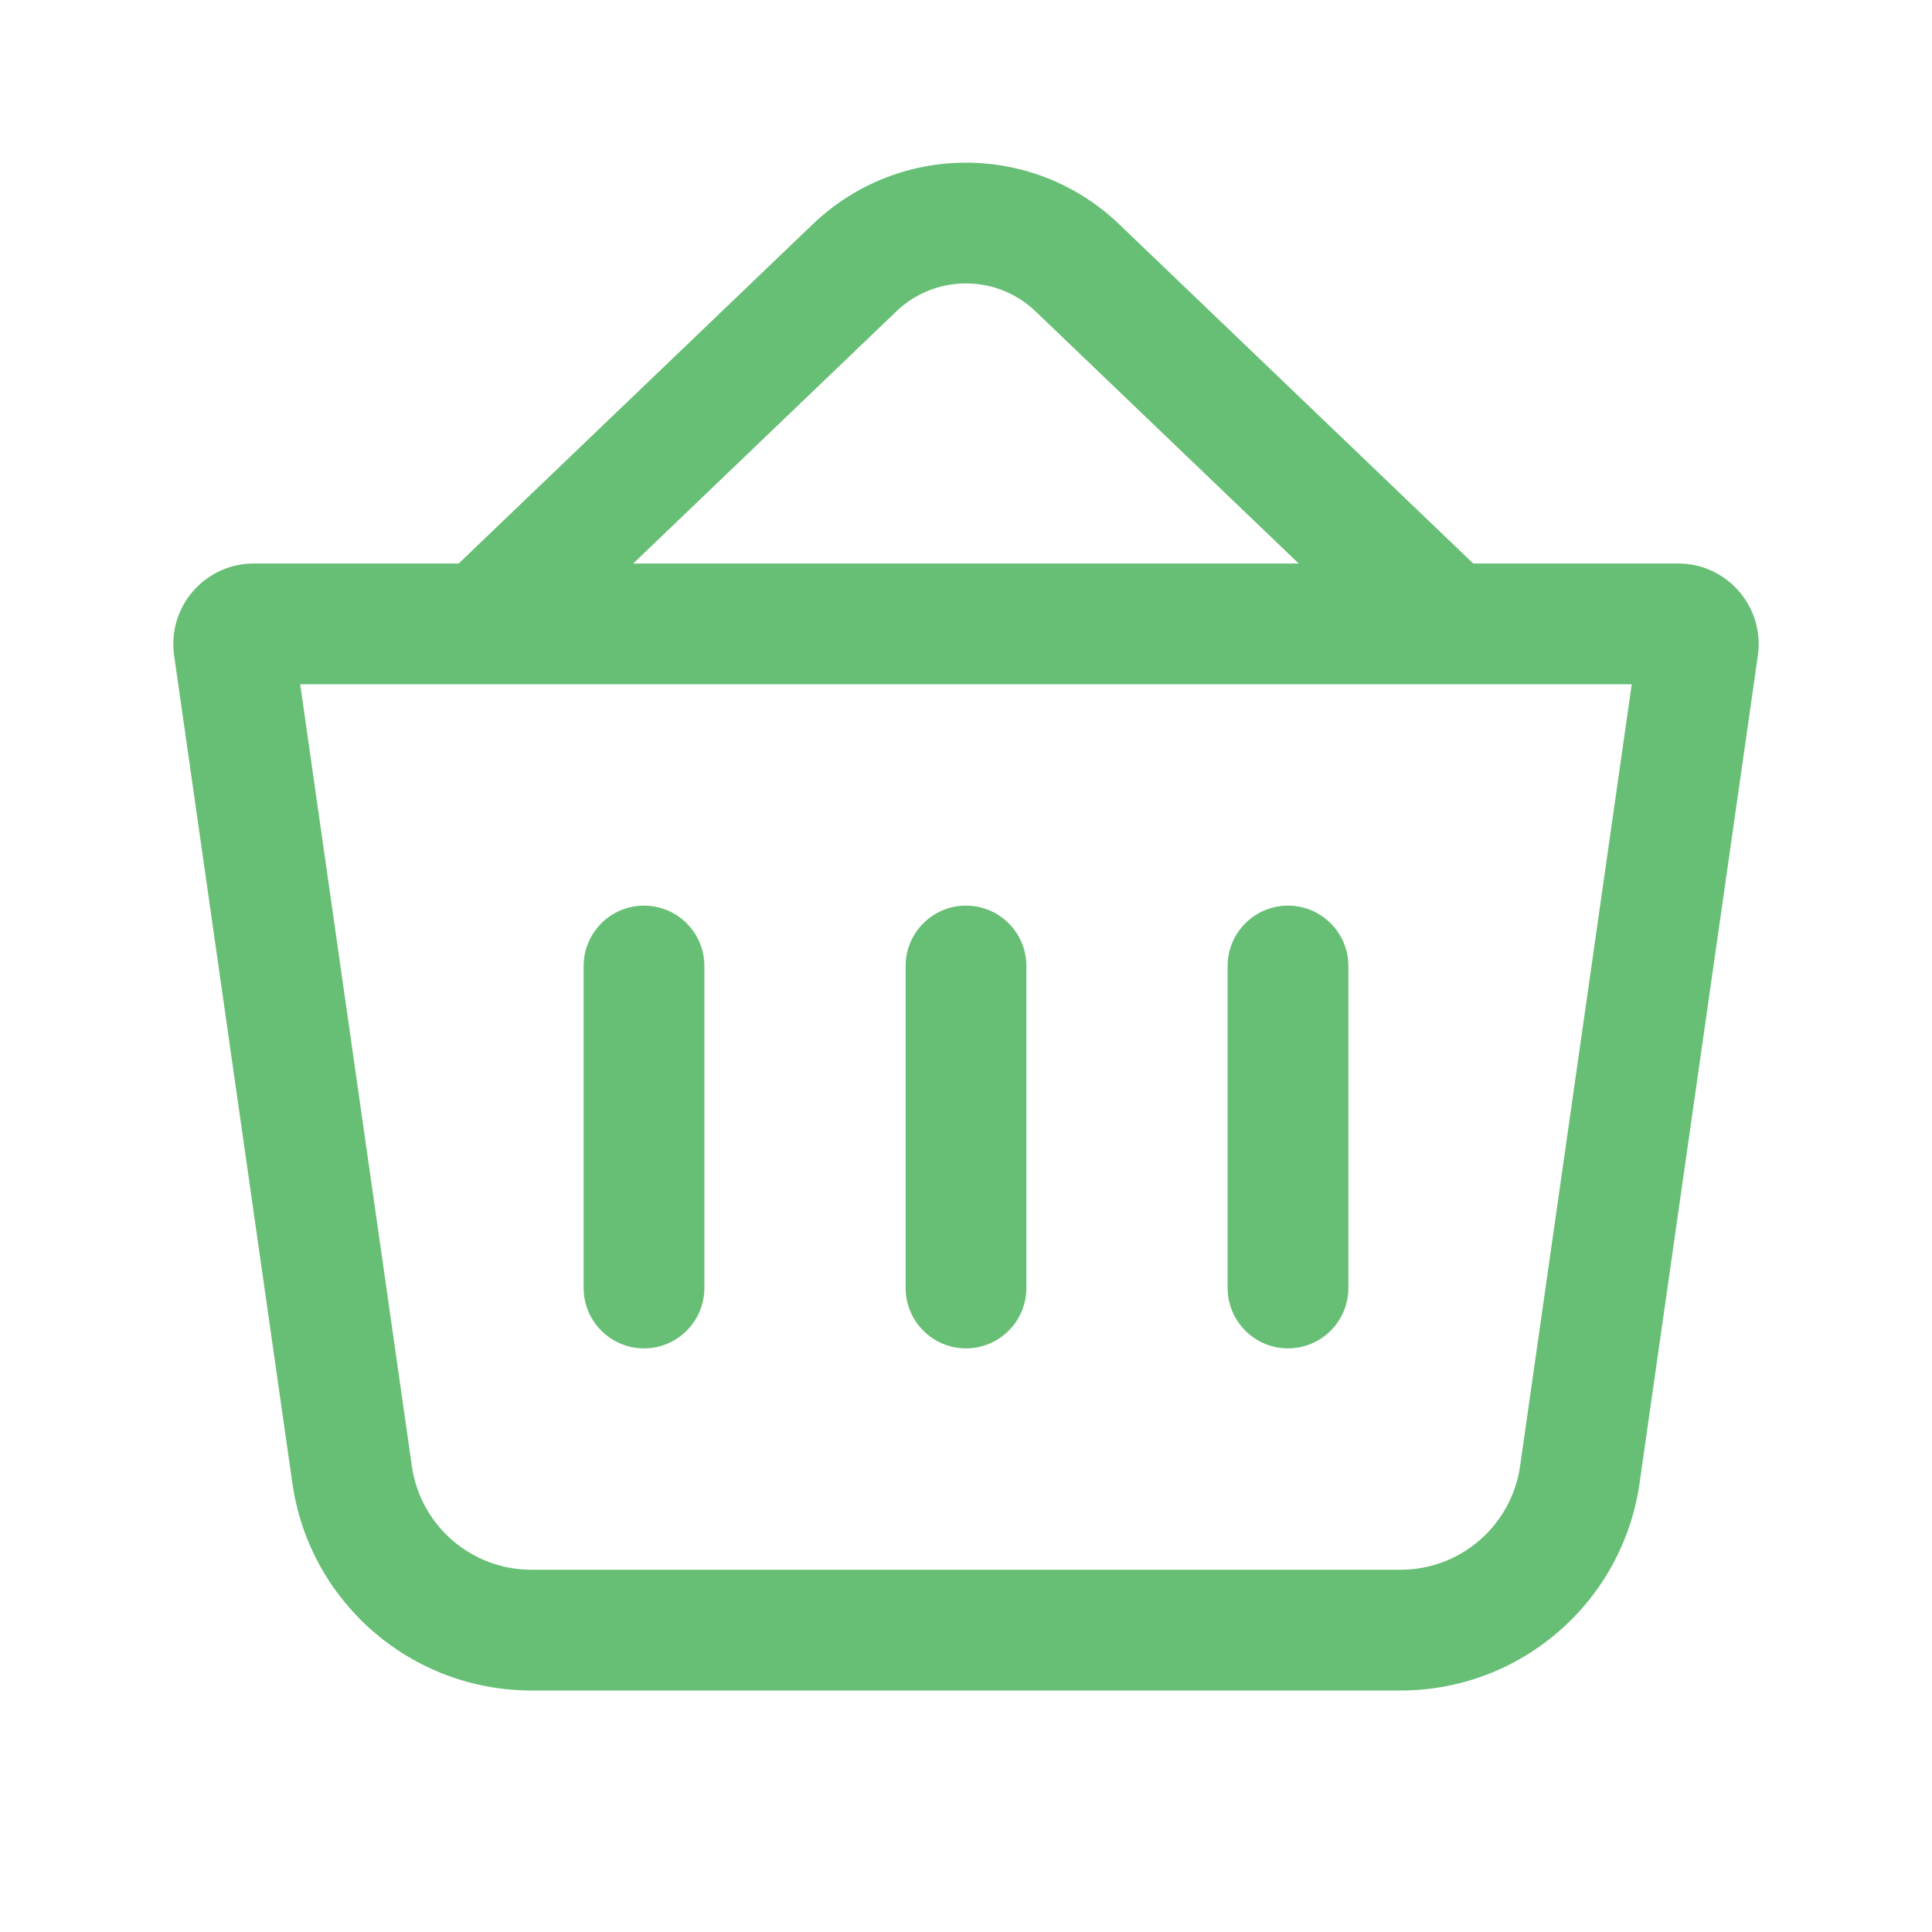 <svg width="24" height="24" viewBox="0 0 24 24" fill="none" xmlns="http://www.w3.org/2000/svg">
<path fill-rule="evenodd" clip-rule="evenodd" d="M5.698 7L10.097 2.785C11.161 1.766 12.838 1.766 13.902 2.785L18.301 7H20.846C21.455 7 21.922 7.539 21.837 8.142L20.367 18.425C20.156 19.903 18.891 21 17.398 21H6.601C5.108 21 3.843 19.903 3.632 18.425L2.163 8.142C2.077 7.539 2.544 7 3.153 7H5.698ZM11.135 3.868C11.618 3.405 12.381 3.405 12.864 3.868L16.133 7H7.866L11.135 3.868ZM3.729 8.5L5.116 18.212C5.222 18.951 5.855 19.5 6.601 19.5H17.398C18.144 19.5 18.777 18.951 18.883 18.212L20.27 8.5H3.729Z" fill="#67BF75"/>
<path fill-rule="evenodd" clip-rule="evenodd" d="M8 11.25C8.414 11.25 8.75 11.586 8.75 12V16C8.75 16.414 8.414 16.75 8 16.75C7.586 16.75 7.25 16.414 7.25 16V12C7.25 11.586 7.586 11.25 8 11.25Z" fill="#67BF75"/>
<path fill-rule="evenodd" clip-rule="evenodd" d="M12 11.25C12.414 11.25 12.75 11.586 12.75 12V16C12.75 16.414 12.414 16.75 12 16.75C11.586 16.75 11.25 16.414 11.25 16V12C11.25 11.586 11.586 11.25 12 11.25Z" fill="#67BF75"/>
<path fill-rule="evenodd" clip-rule="evenodd" d="M16 11.25C16.414 11.25 16.75 11.586 16.75 12V16C16.75 16.414 16.414 16.75 16 16.75C15.586 16.75 15.25 16.414 15.25 16V12C15.25 11.586 15.586 11.25 16 11.25Z" fill="#67BF75"/>
</svg>
